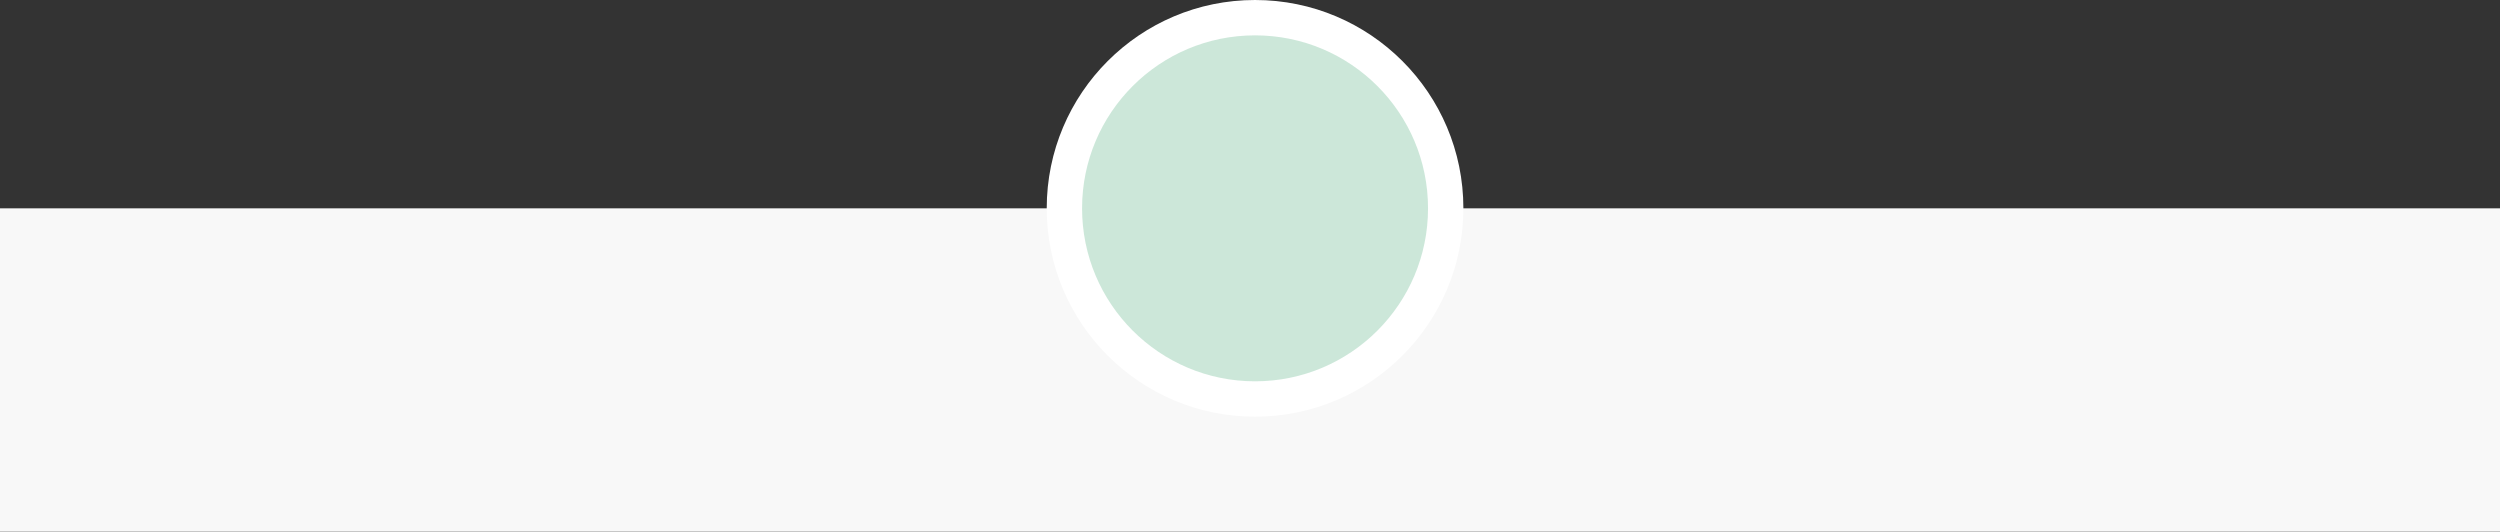 <svg width="1980" height="421" viewBox="0 0 1980 421" fill="none" xmlns="http://www.w3.org/2000/svg">
<rect x="0" y="0" width="1980" height="421" fill="#333333" stroke="none"/>
<rect y="165" width="1980" height="256" fill="#F8F8F8"/>
<circle cx="994" cy="165" r="165" fill="white"/>
<circle opacity="0.2" cx="994" cy="165" r="137" fill="#008B45"/>
</svg>
